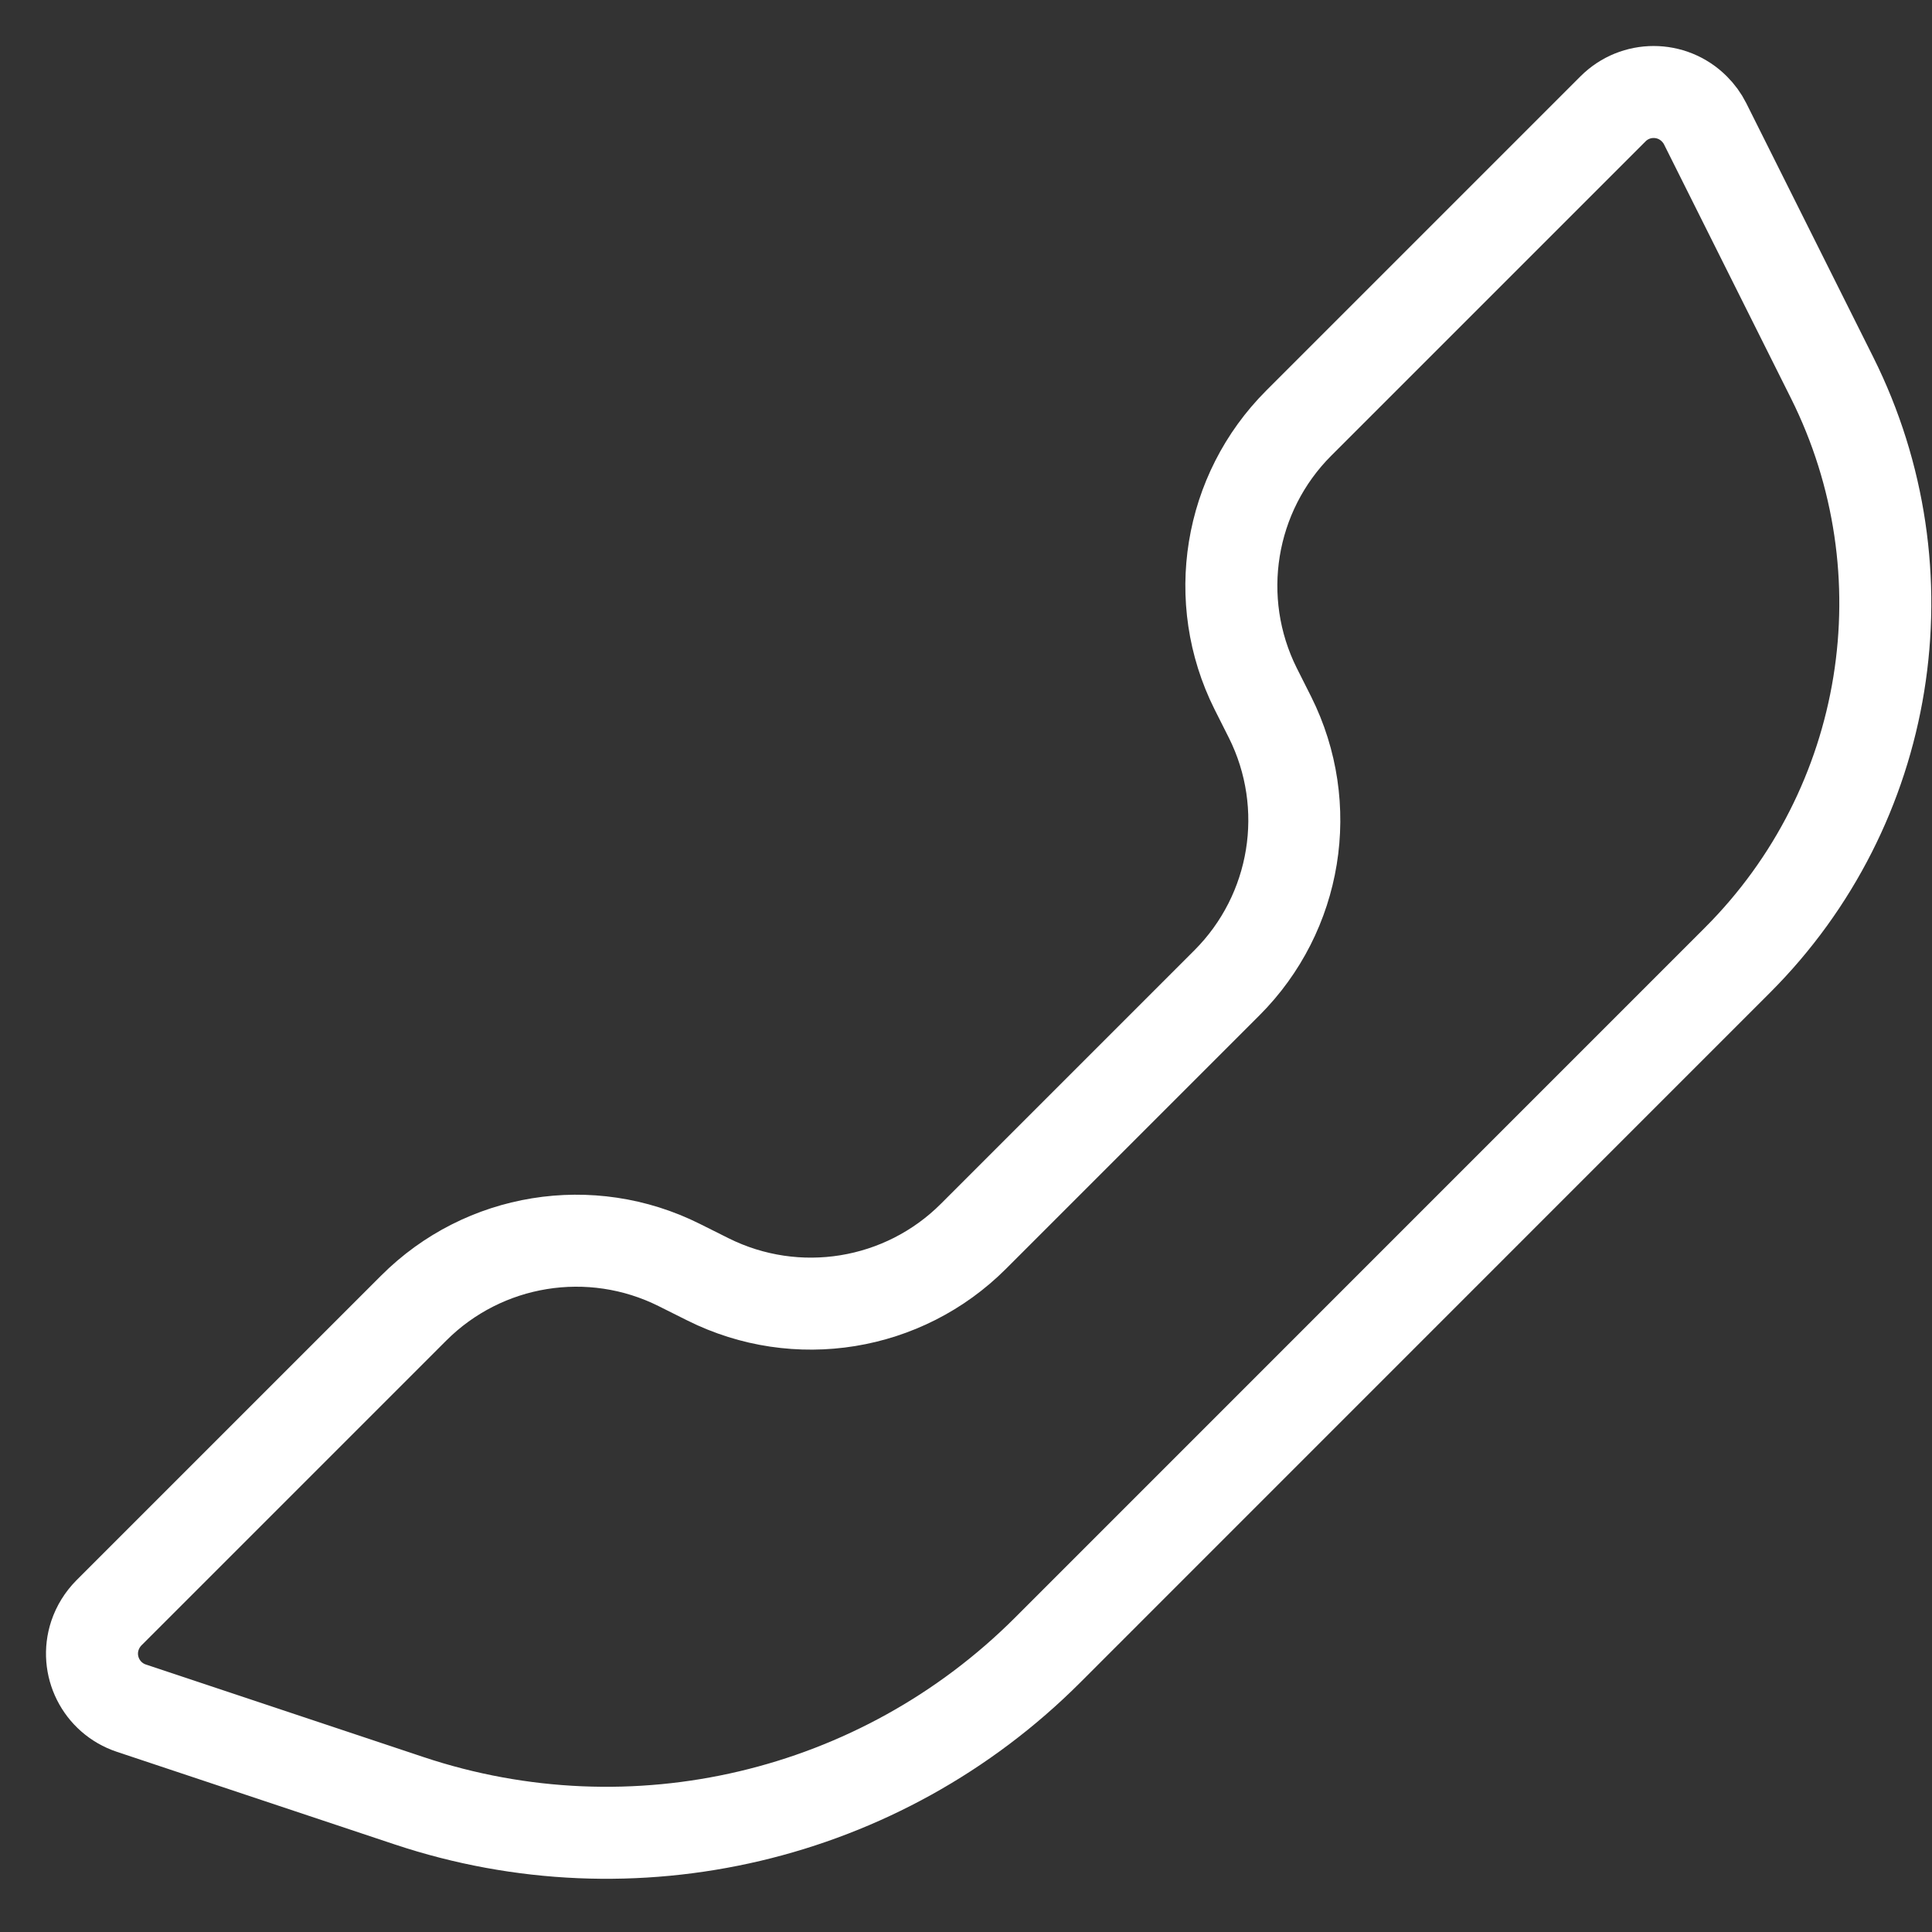 <svg width="21" height="21" viewBox="0 0 21 21" fill="none" xmlns="http://www.w3.org/2000/svg">
<rect x="0" y="0" width="21" height="21" fill="#333333" stroke="none"/>
<path fill-rule="evenodd" clip-rule="evenodd" d="M10.581 13.438L13.336 10.683C14.097 9.922 14.286 8.76 13.805 7.797L13.648 7.485C13.167 6.522 13.356 5.36 14.117 4.599L17.533 1.183C17.777 0.939 18.172 0.939 18.416 1.183C18.464 1.231 18.504 1.285 18.534 1.345L19.914 4.105C20.969 6.217 20.555 8.767 18.886 10.436L11.388 17.935C9.571 19.752 6.883 20.386 4.446 19.573L1.428 18.567C1.1 18.458 0.923 18.104 1.032 17.777C1.063 17.685 1.115 17.601 1.183 17.532L4.497 14.218C5.258 13.457 6.421 13.269 7.383 13.75L7.695 13.906C8.658 14.387 9.82 14.199 10.581 13.438V13.438Z" stroke="white"/>
</svg>
